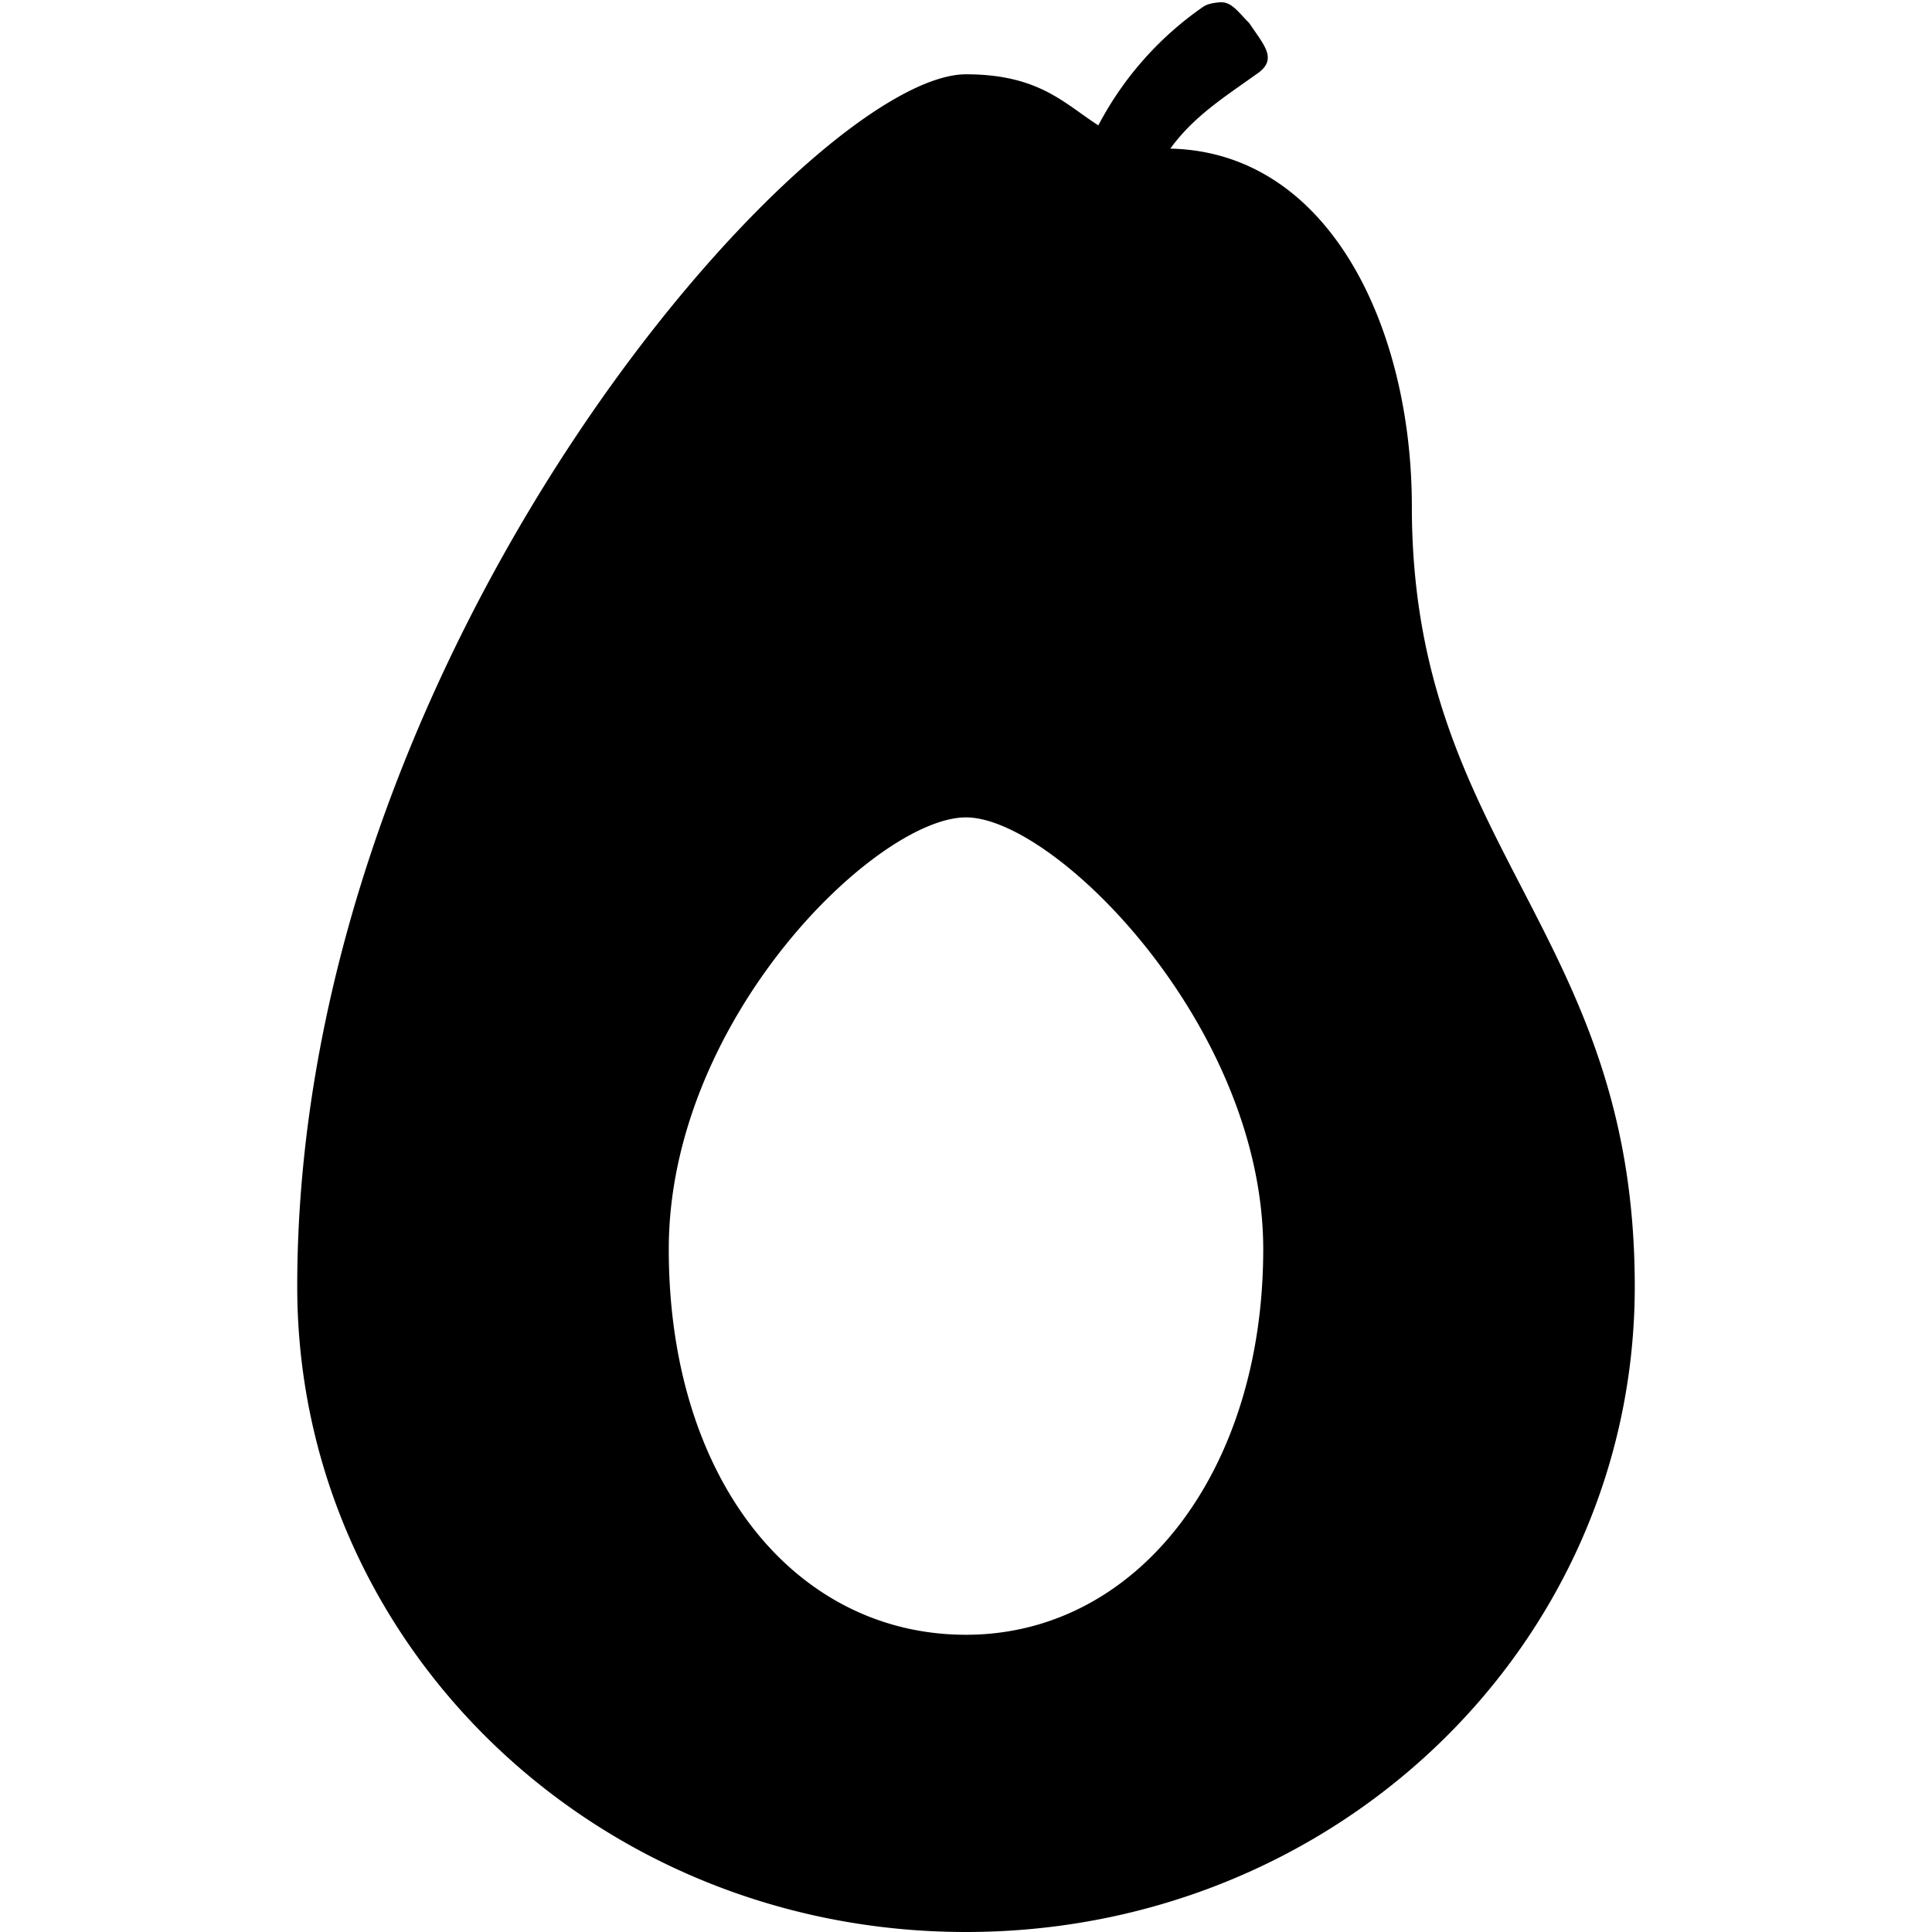 <svg xmlns="http://www.w3.org/2000/svg" viewBox="0 0 26 26"><path d="M16.406.031c-.054.008-.144.012-.218.063a4.456 4.456 0 0 0-1.407 1.593C14.324 1.395 13.984 1 13 1c-2.102 0-9 7.71-9 16.313C4 22.113 8 26 13 26s9-3.887 9-8.688c0-4.8-3-5.898-3-10.5C19 4.434 17.906 2.048 15.75 2c.313-.434.73-.695 1.156-1 .301-.2.106-.387-.093-.688-.149-.148-.243-.3-.407-.28zM13 11c1.2 0 4 2.813 4 5.813 0 3-1.7 5.187-4 5.187s-4-2.086-4-5.188C9 13.712 11.8 11 13 11z"/></svg>